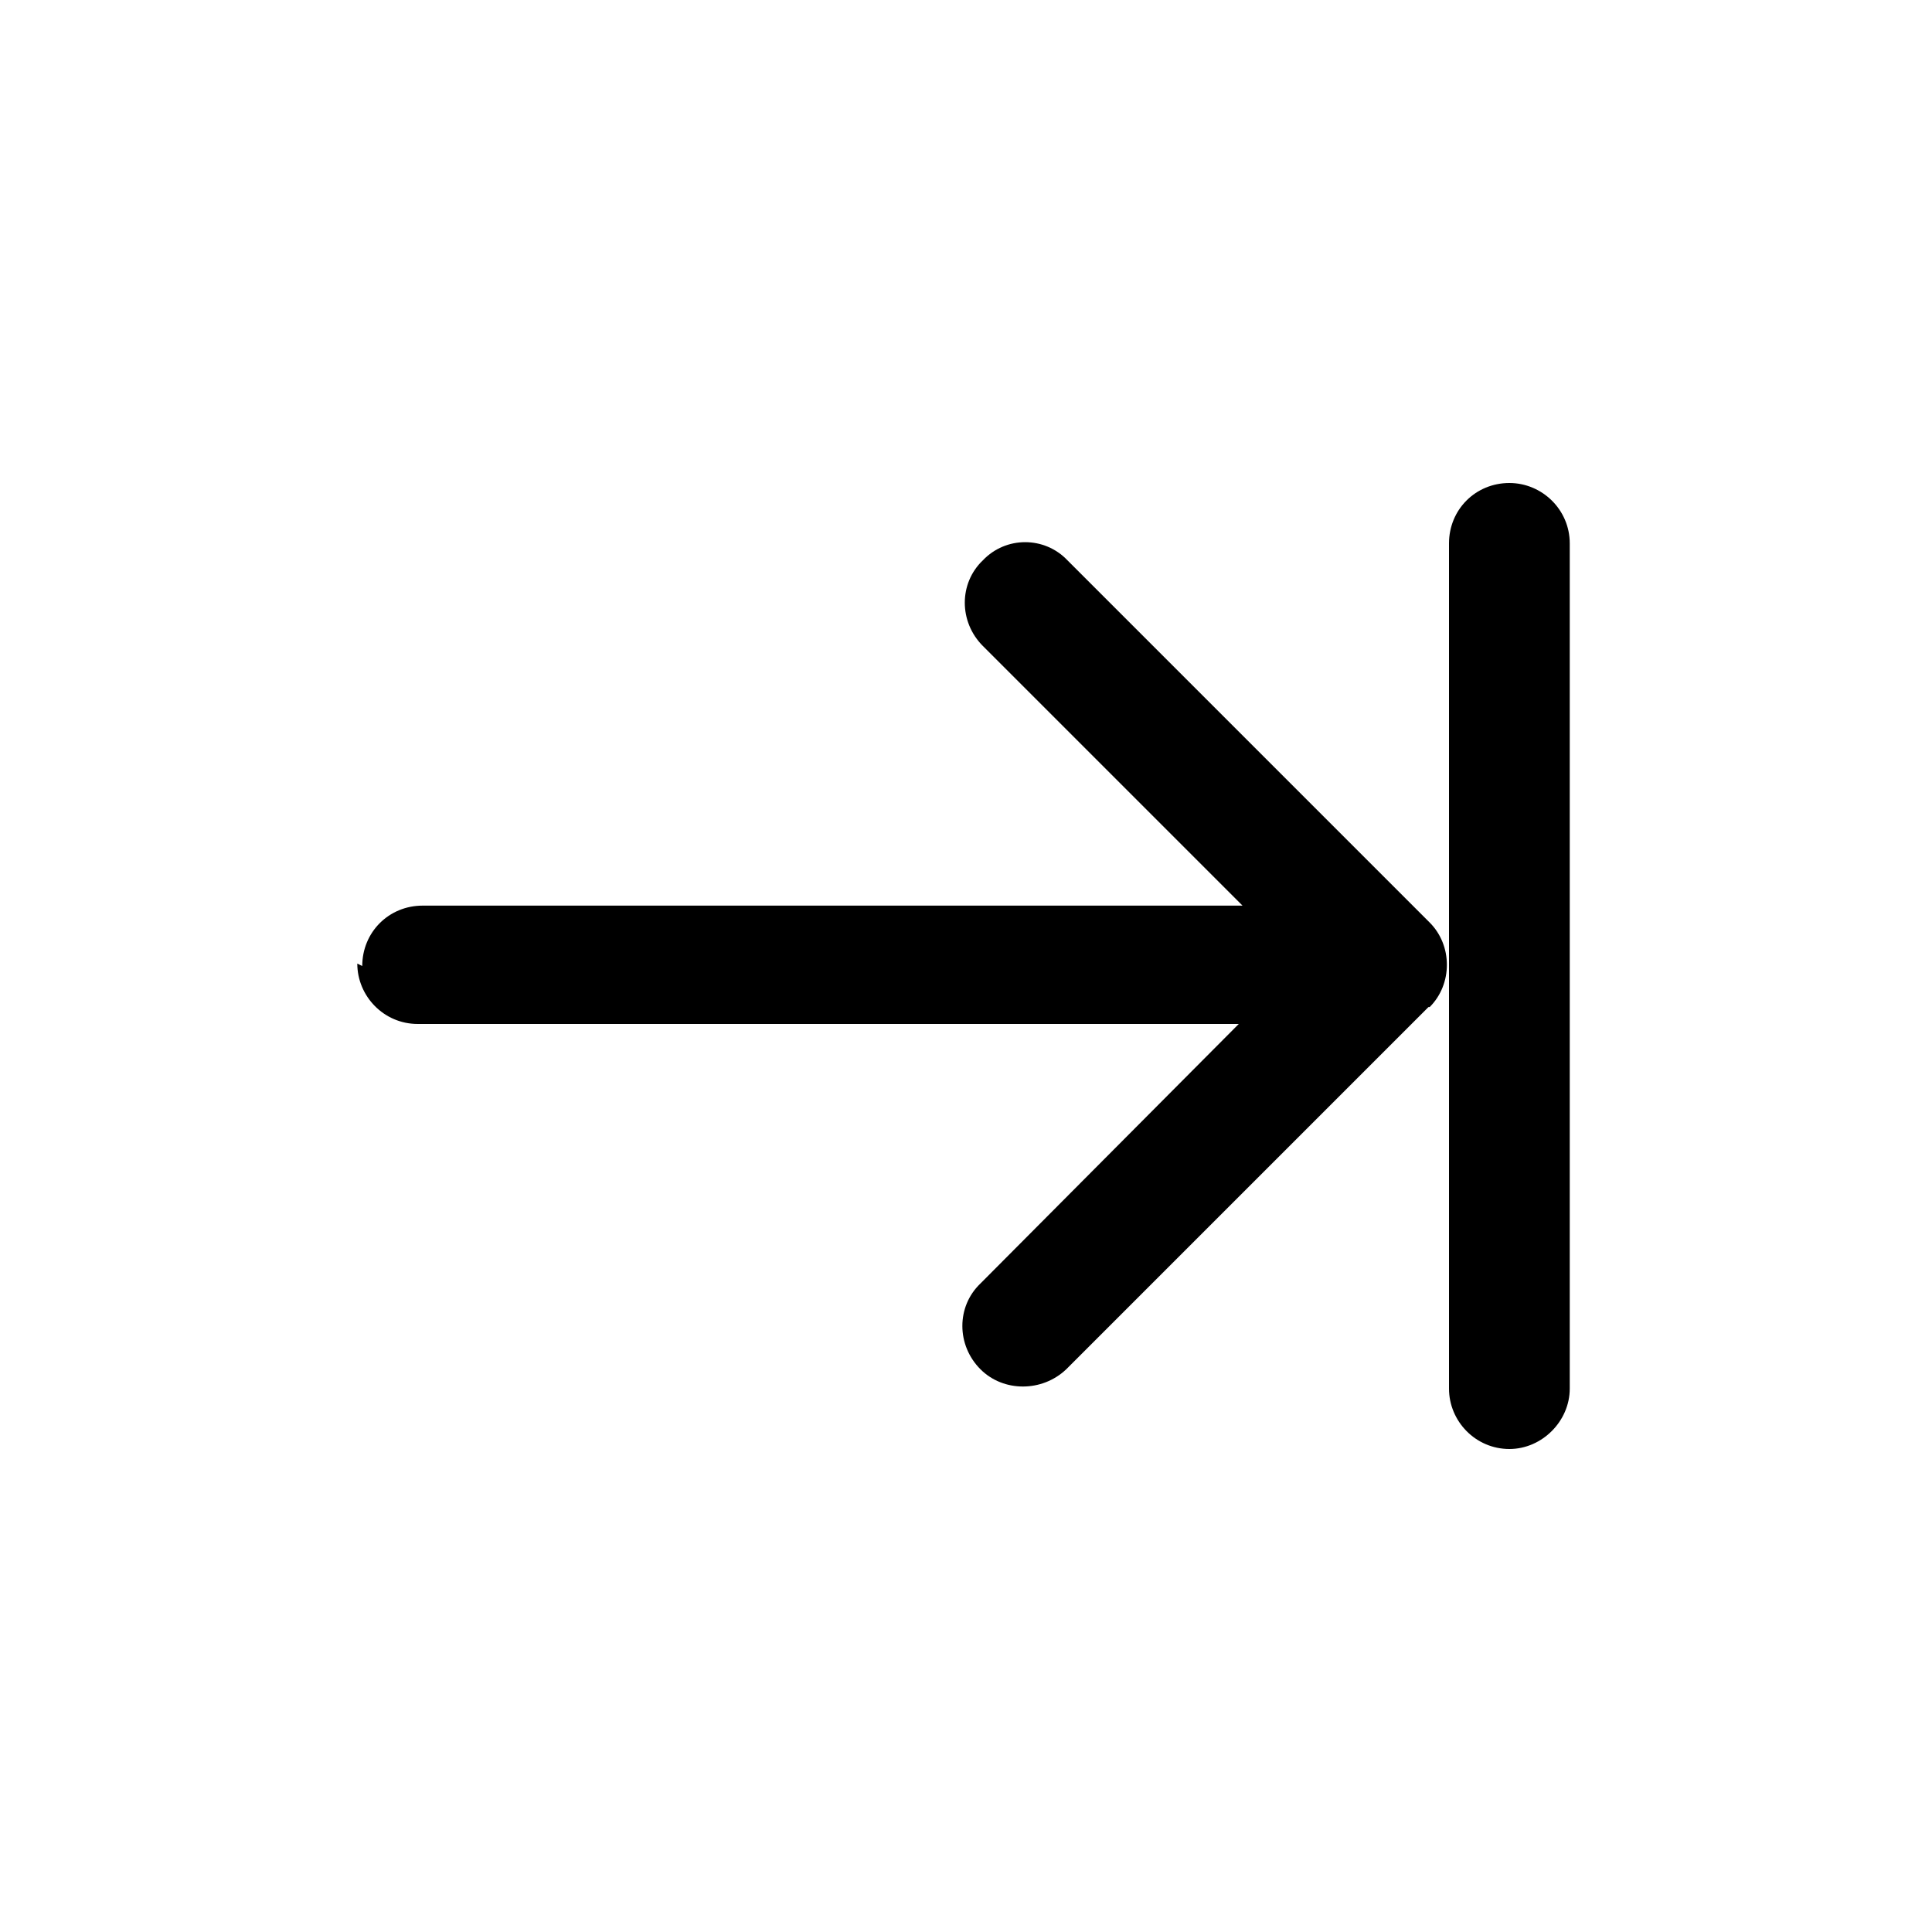 <svg viewBox="0 0 16 16" xmlns="http://www.w3.org/2000/svg"><g fill-rule="evenodd"><path d="M3 8v0c0-.28.22-.5.5-.5h6.79L8.14 5.35v0c-.2-.2-.2-.52 0-.71 .19-.2.51-.2.7 0l3 3v0c.19.19.19.51 0 .7 -.01 0-.01 0-.01 0l-3 3v0c-.2.19-.52.19-.71 0 -.2-.2-.2-.52-.001-.71l2.14-2.15h-6.8v0c-.28 0-.5-.23-.5-.5Z"/><path d="M12.5 4v0c.27 0 .5.22.5.5v7 0c0 .27-.23.5-.5.5 -.28 0-.5-.23-.5-.5v-7 0c0-.28.22-.5.5-.5Z"/></g></svg>